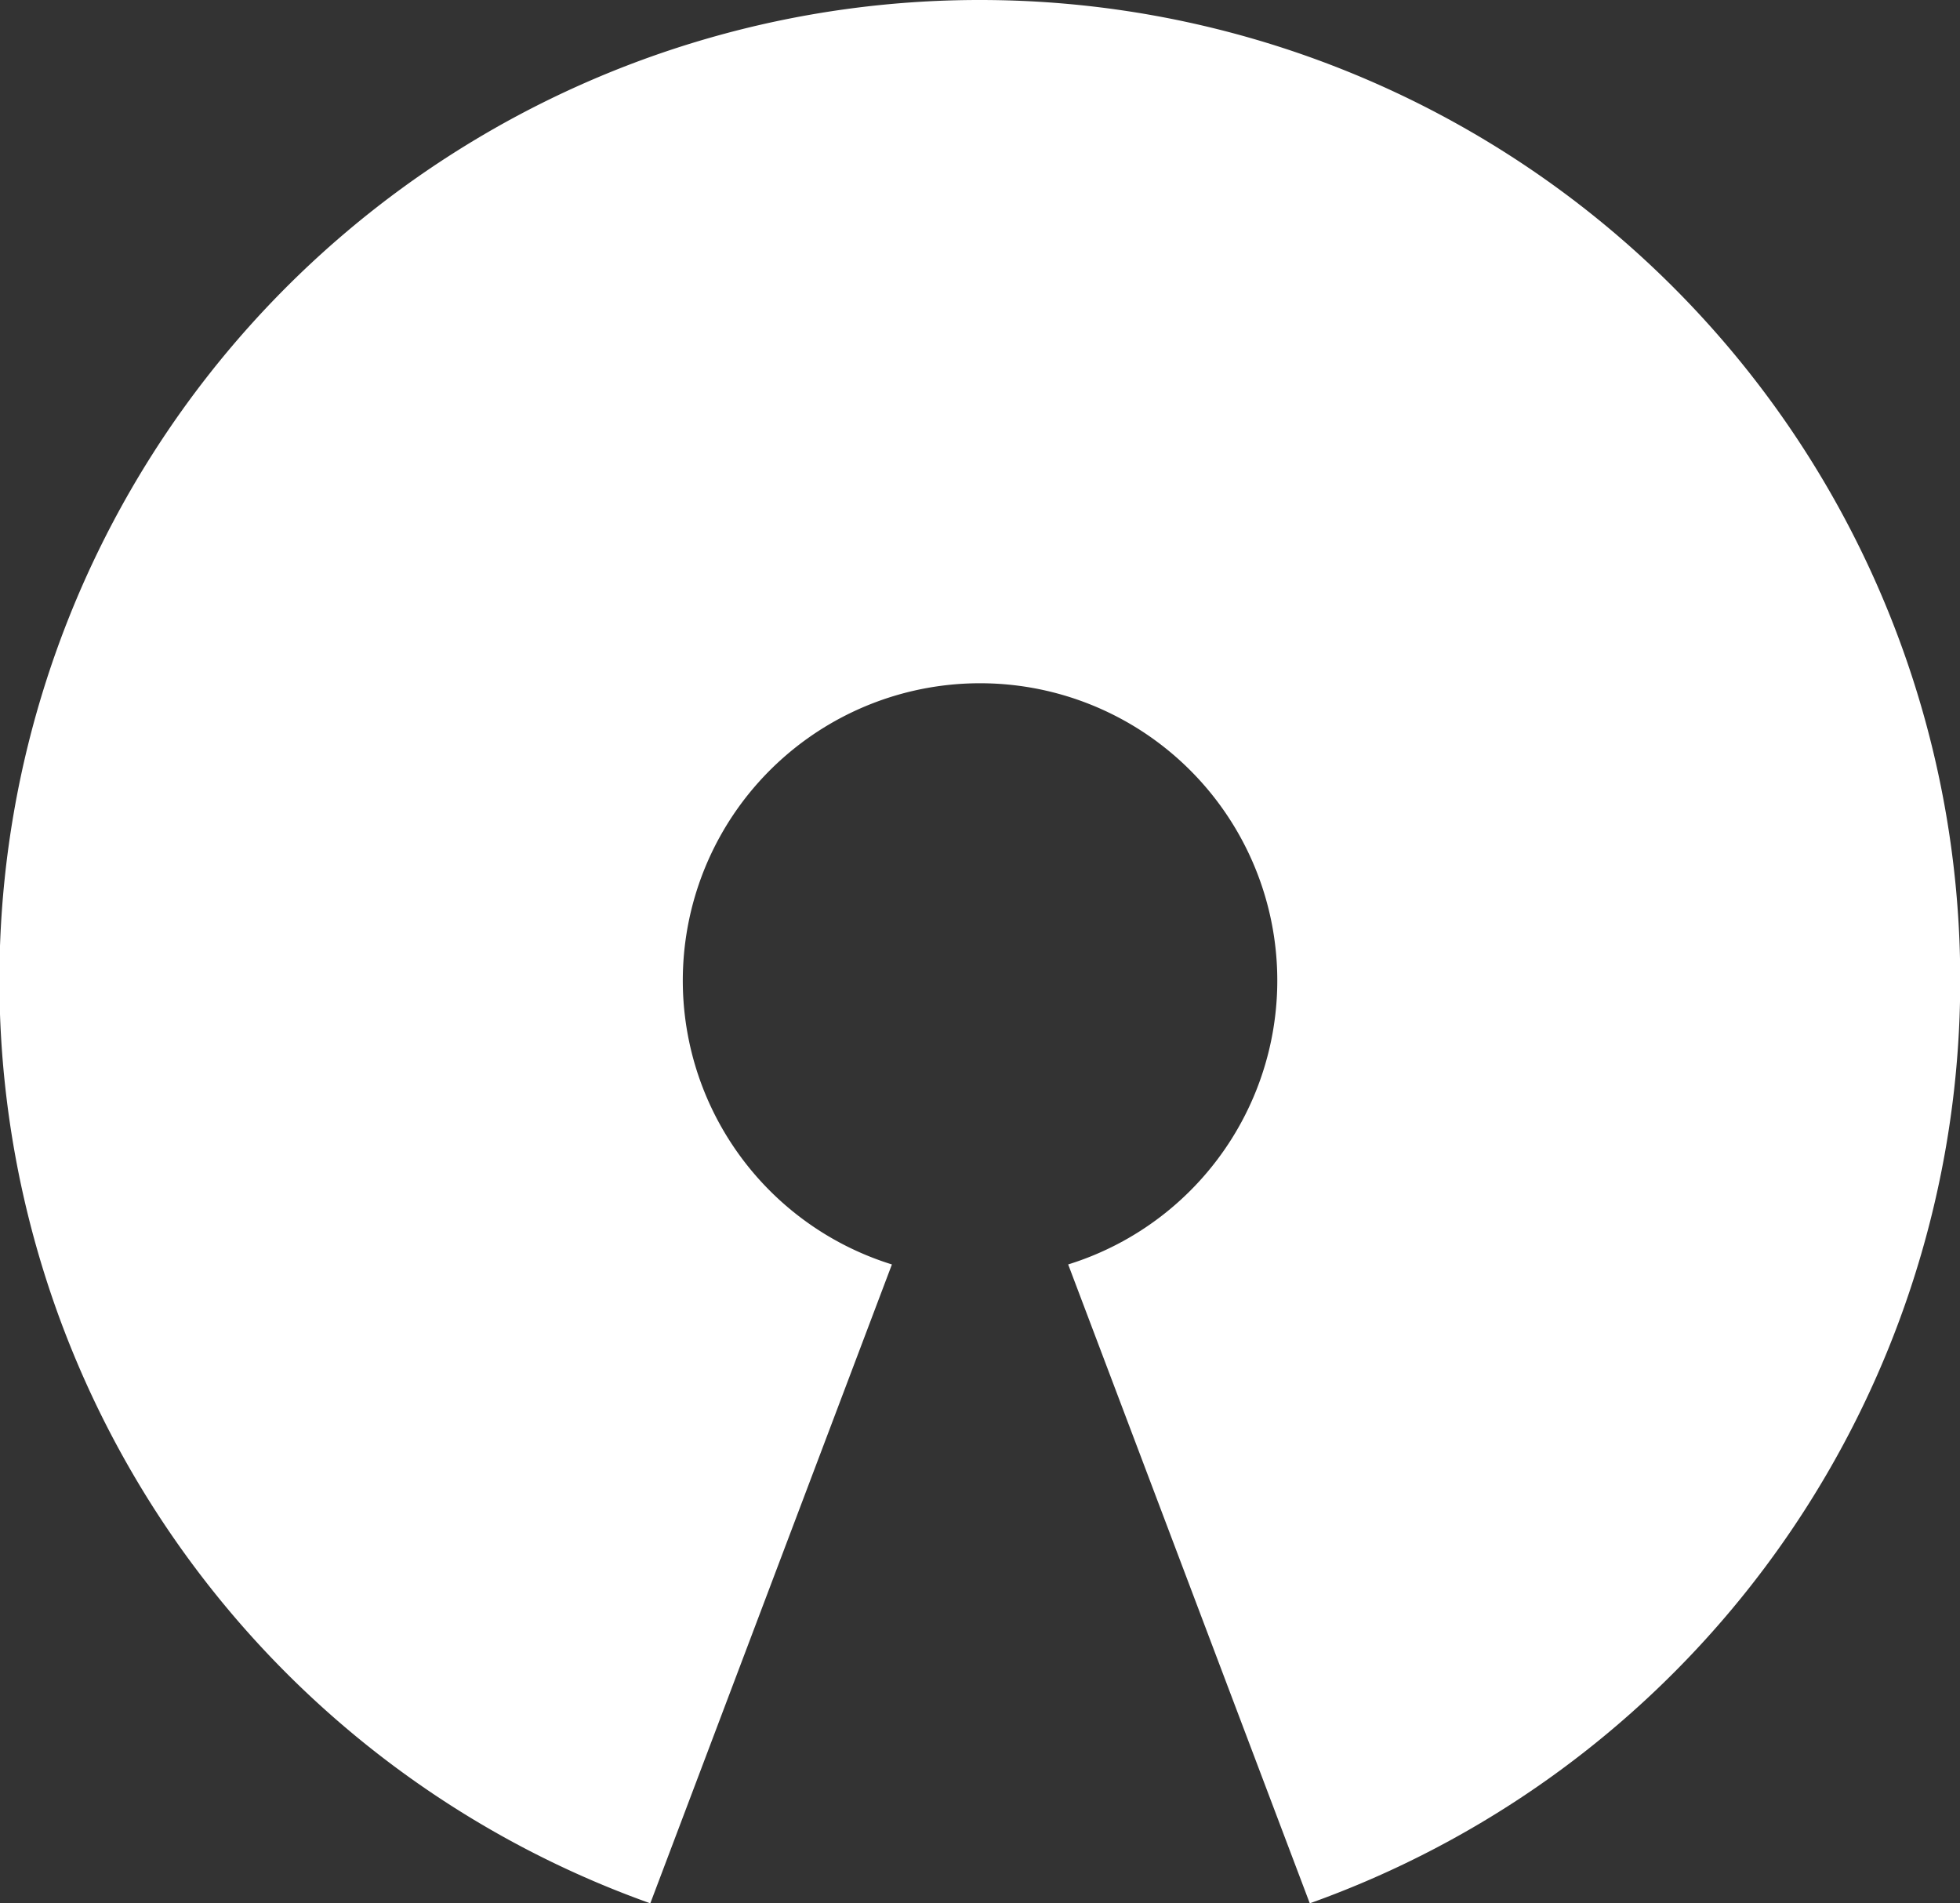 <svg xmlns="http://www.w3.org/2000/svg" width="21.628" height="21" viewBox="0 0 21.628 21">
  <rect x="0" y="0" width="21.628" height="21" fill="#333333" stroke="none"/>
  <g id="opensource" transform="translate(0 -2.788)">
    <path id="Path_29107" data-name="Path 29107" d="M10.815,2.788a10.814,10.814,0,0,0-3.639,21l2.666-7.049a3.28,3.28,0,1,1,1.945,0l2.666,7.049a10.815,10.815,0,0,0-3.637-21Z" fill="#fff"/>
  </g>
</svg>
